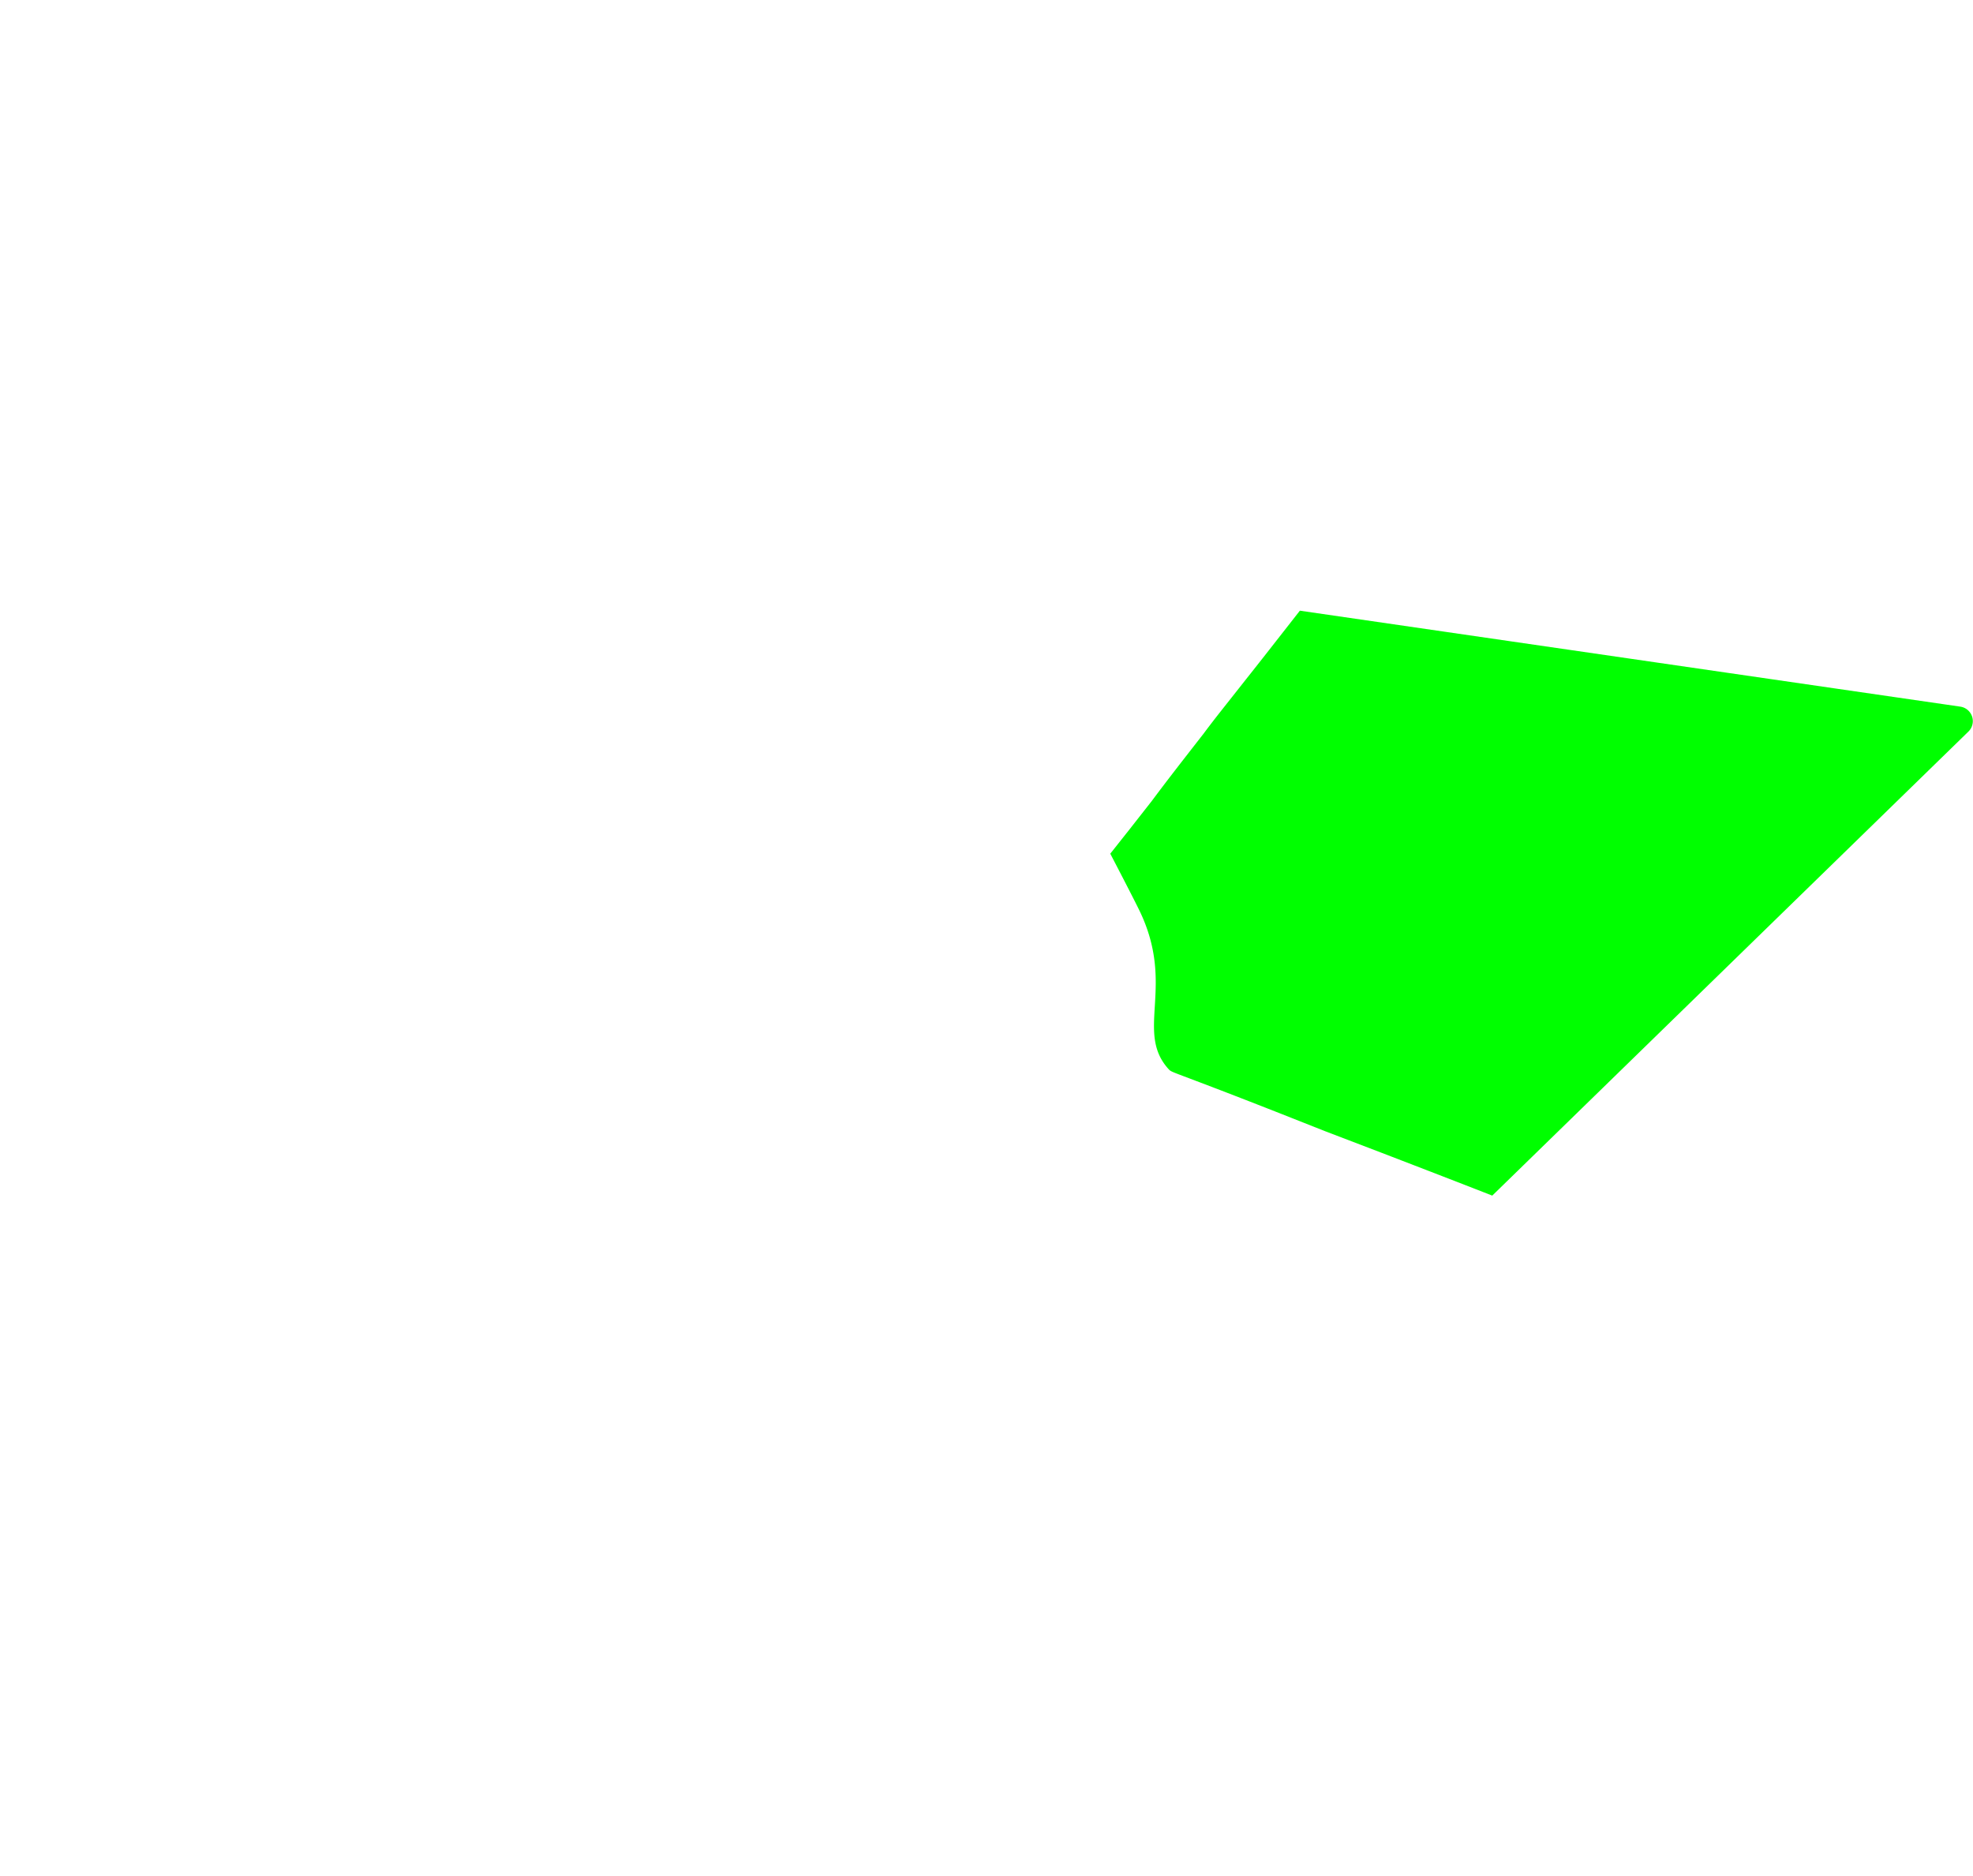 <svg id="Layer_1" data-name="Layer 1" xmlns="http://www.w3.org/2000/svg" viewBox="0 0 134.86 128.24"><path d="M46.48,41.34,66.61.56a1,1,0,0,1,1.79,0L88.53,41.34l-21,26.83Z" fill="none"/><path d="M67.87,68.51l21-26.77L134,48.3a1,1,0,0,1,.56,1.7L102,81.72Z" fill="none"/><path d="M67.5,106.92v-38l34.06,13.18,7.72,45a1,1,0,0,1-1.46,1.05Z" fill="none"/><path d="M32.84,82.06,66.89,68.88v38l-40.32,21.2a1,1,0,0,1-1.45-1.05Z" fill="none"/><path d="M.86,48.06,46,41.5,67,68.27,32.85,81.48.3,49.76A1,1,0,0,1,.86,48.06Z" fill="none"/><path d="M82.28,50.13c.74-1,1.45-1.87,2.88-3.69.87-1.09,2.11-2.68,3.69-4.7L134,48.3a1,1,0,0,1,.55,1.7L102,81.72c-3.38-1.32-5.86-2.27-7.52-2.91l-3.9-1.49L87.24,76c-7.21-2.83-7.11-2.66-7.35-2.91-2.35-2.56.49-5.68-2-10.84-.45-.93-2-3.9-2-3.9h0l1.33-1.68,1.49-1.9C79.75,53.38,80.23,52.76,82.28,50.13Z" fill="lime"/></svg>